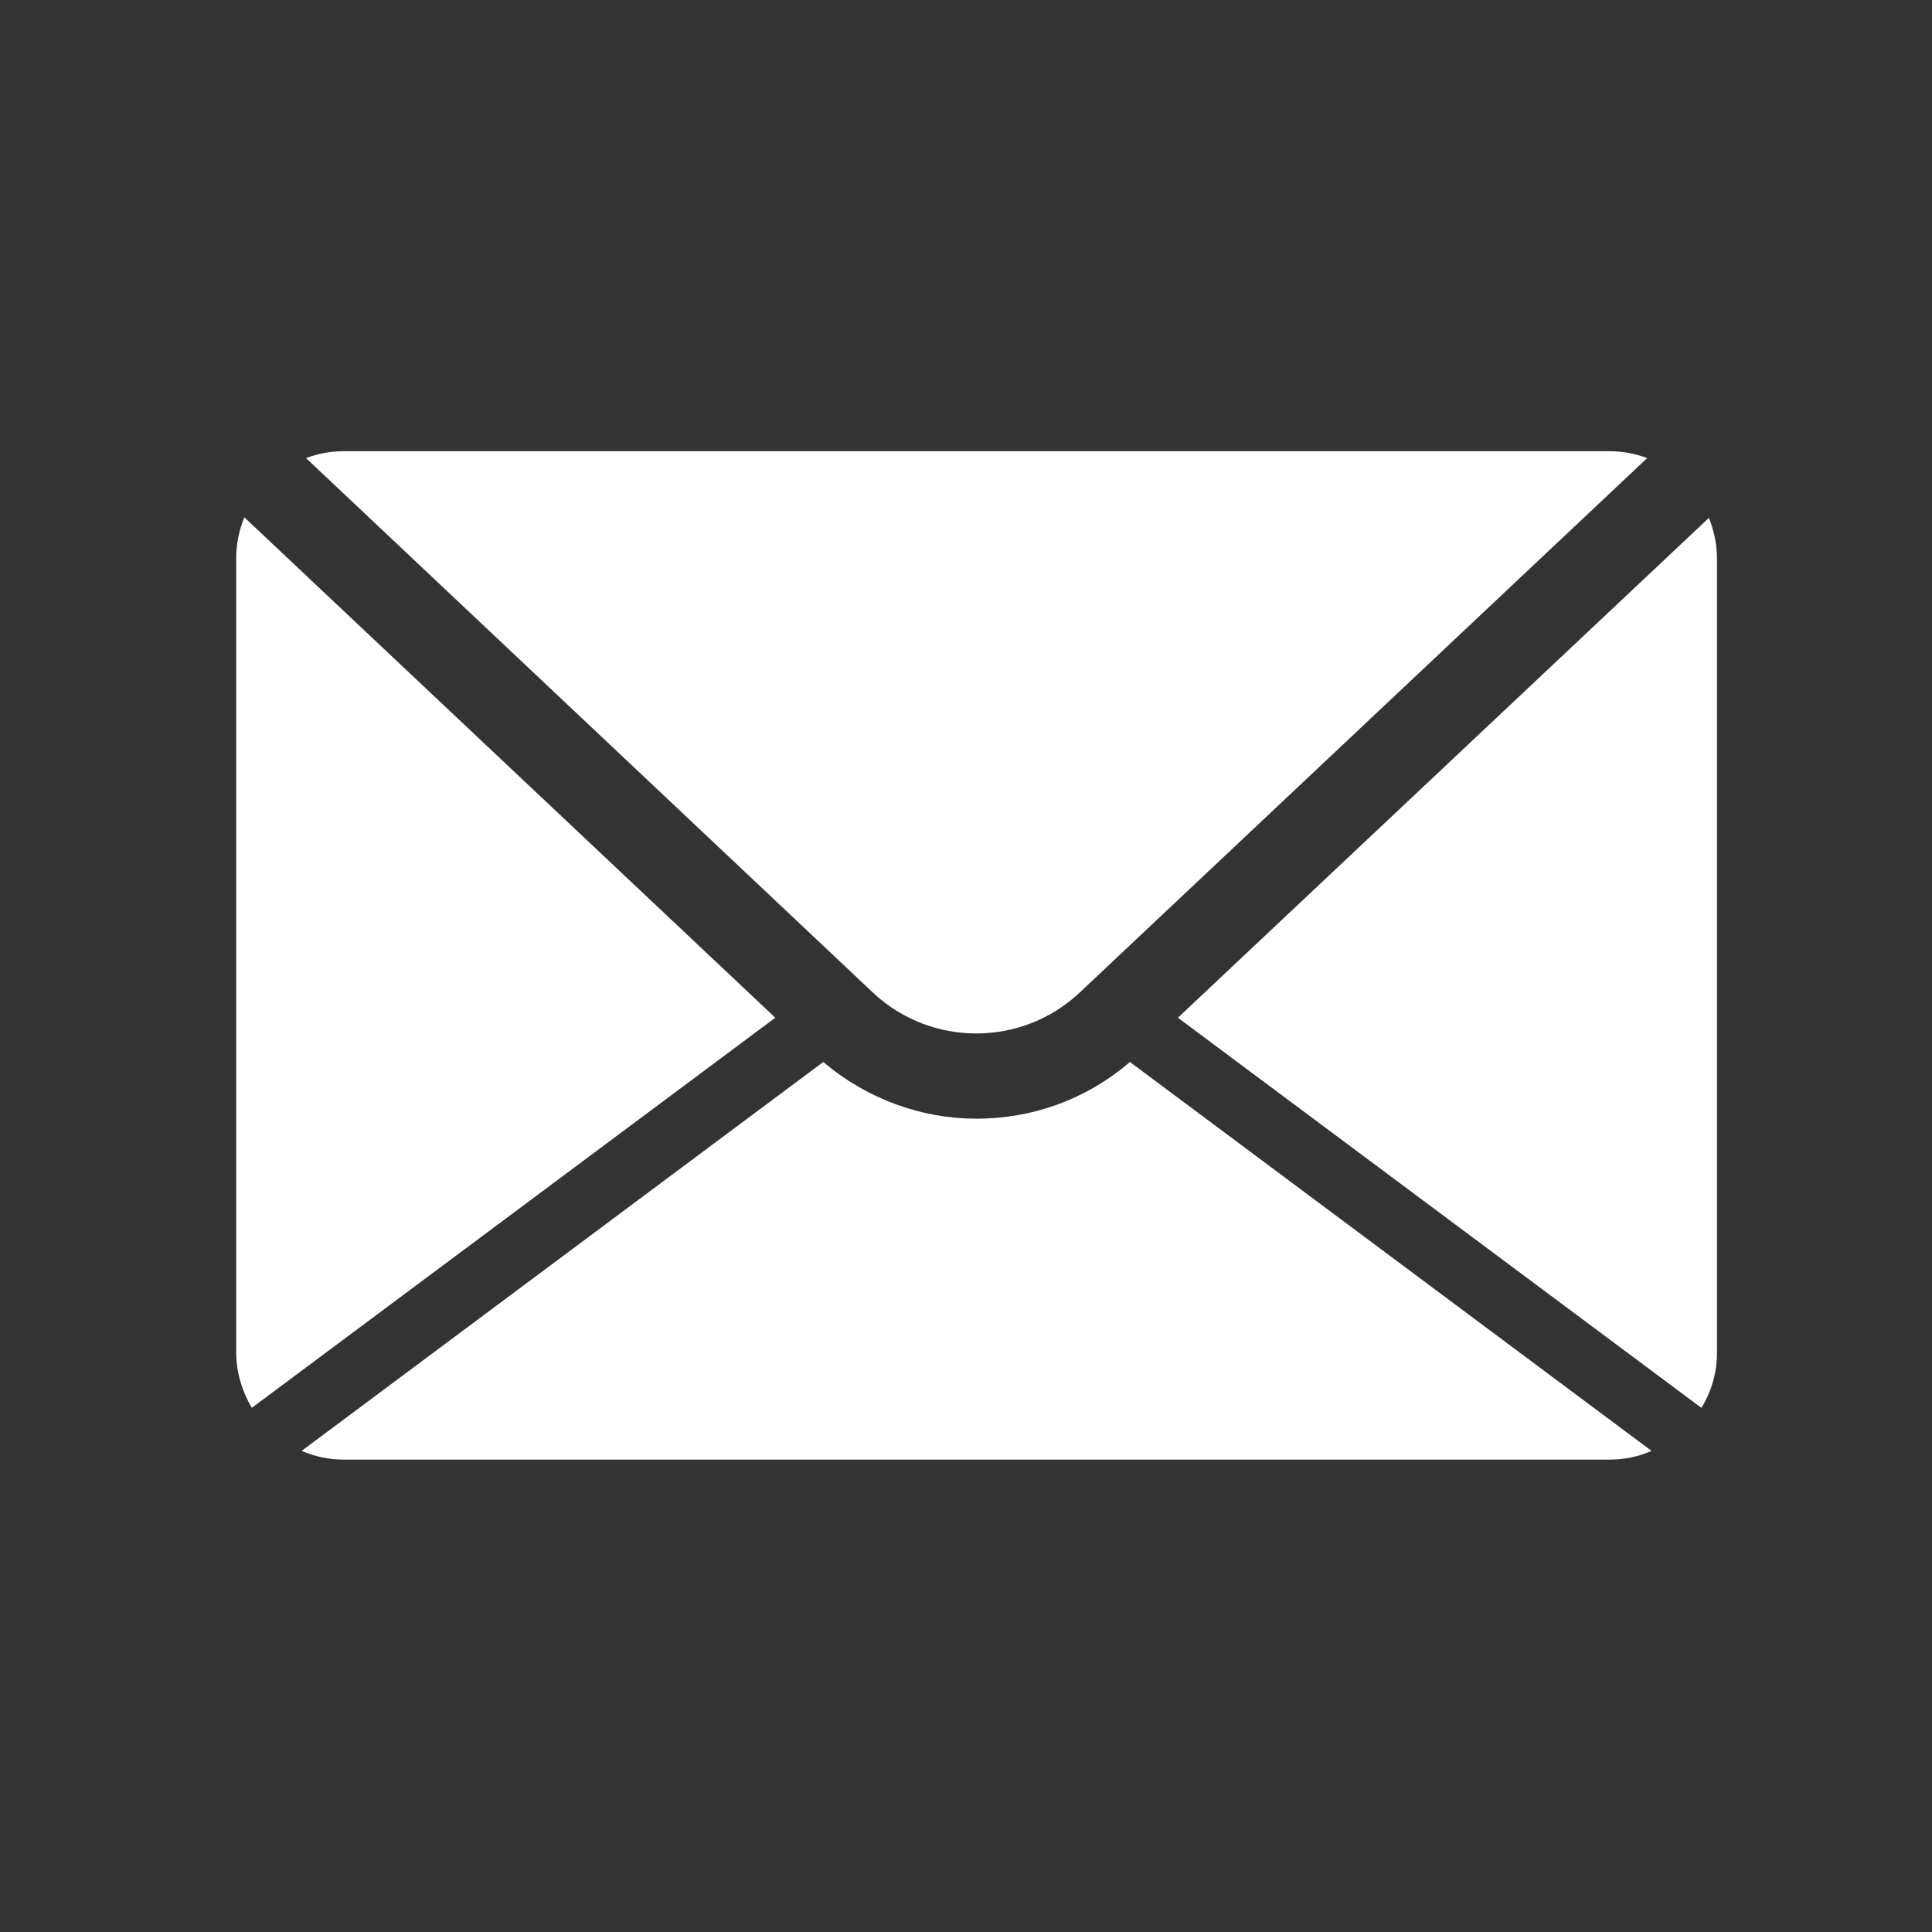 <?xml version="1.0" encoding="utf-8"?>
<!-- Generator: Adobe Illustrator 18.1.0, SVG Export Plug-In . SVG Version: 6.00 Build 0)  -->
<svg version="1.1" id="Layer_1" xmlns="http://www.w3.org/2000/svg" xmlns:xlink="http://www.w3.org/1999/xlink" x="0px" y="0px"
	 viewBox="0 0 310 310" enable-background="new 0 0 310 310" xml:space="preserve">
<rect x="0" y="0" width="310" height="310" fill="#333333" stroke="none"/>
<path fill="#FFFFFF" d="M49.1,73.5c1.9-0.7,3.9-1.1,6-1.1h203.2c2.1,0,4.1,0.4,6,1.1l-91.1,85.8c-9.3,8.7-23.8,8.7-33.1,0L49.1,73.5
	z M273,225.9c1.6-2.6,2.5-5.6,2.5-8.9V89.6c0-2.3-0.5-4.5-1.3-6.5L189,163.3L273,225.9z M181.3,170.4c-7.1,6.1-15.8,9.1-24.6,9.1
	c-8.8,0-17.5-3.1-24.6-9.1l-83.7,62.4c2.1,0.9,4.3,1.4,6.7,1.4h203.2c2.4,0,4.7-0.5,6.7-1.4L181.3,170.4z M39.2,83
	c-0.8,2-1.3,4.2-1.3,6.5V217c0,3.3,1,6.3,2.5,8.9l84-62.6L39.2,83z"/>
</svg>
